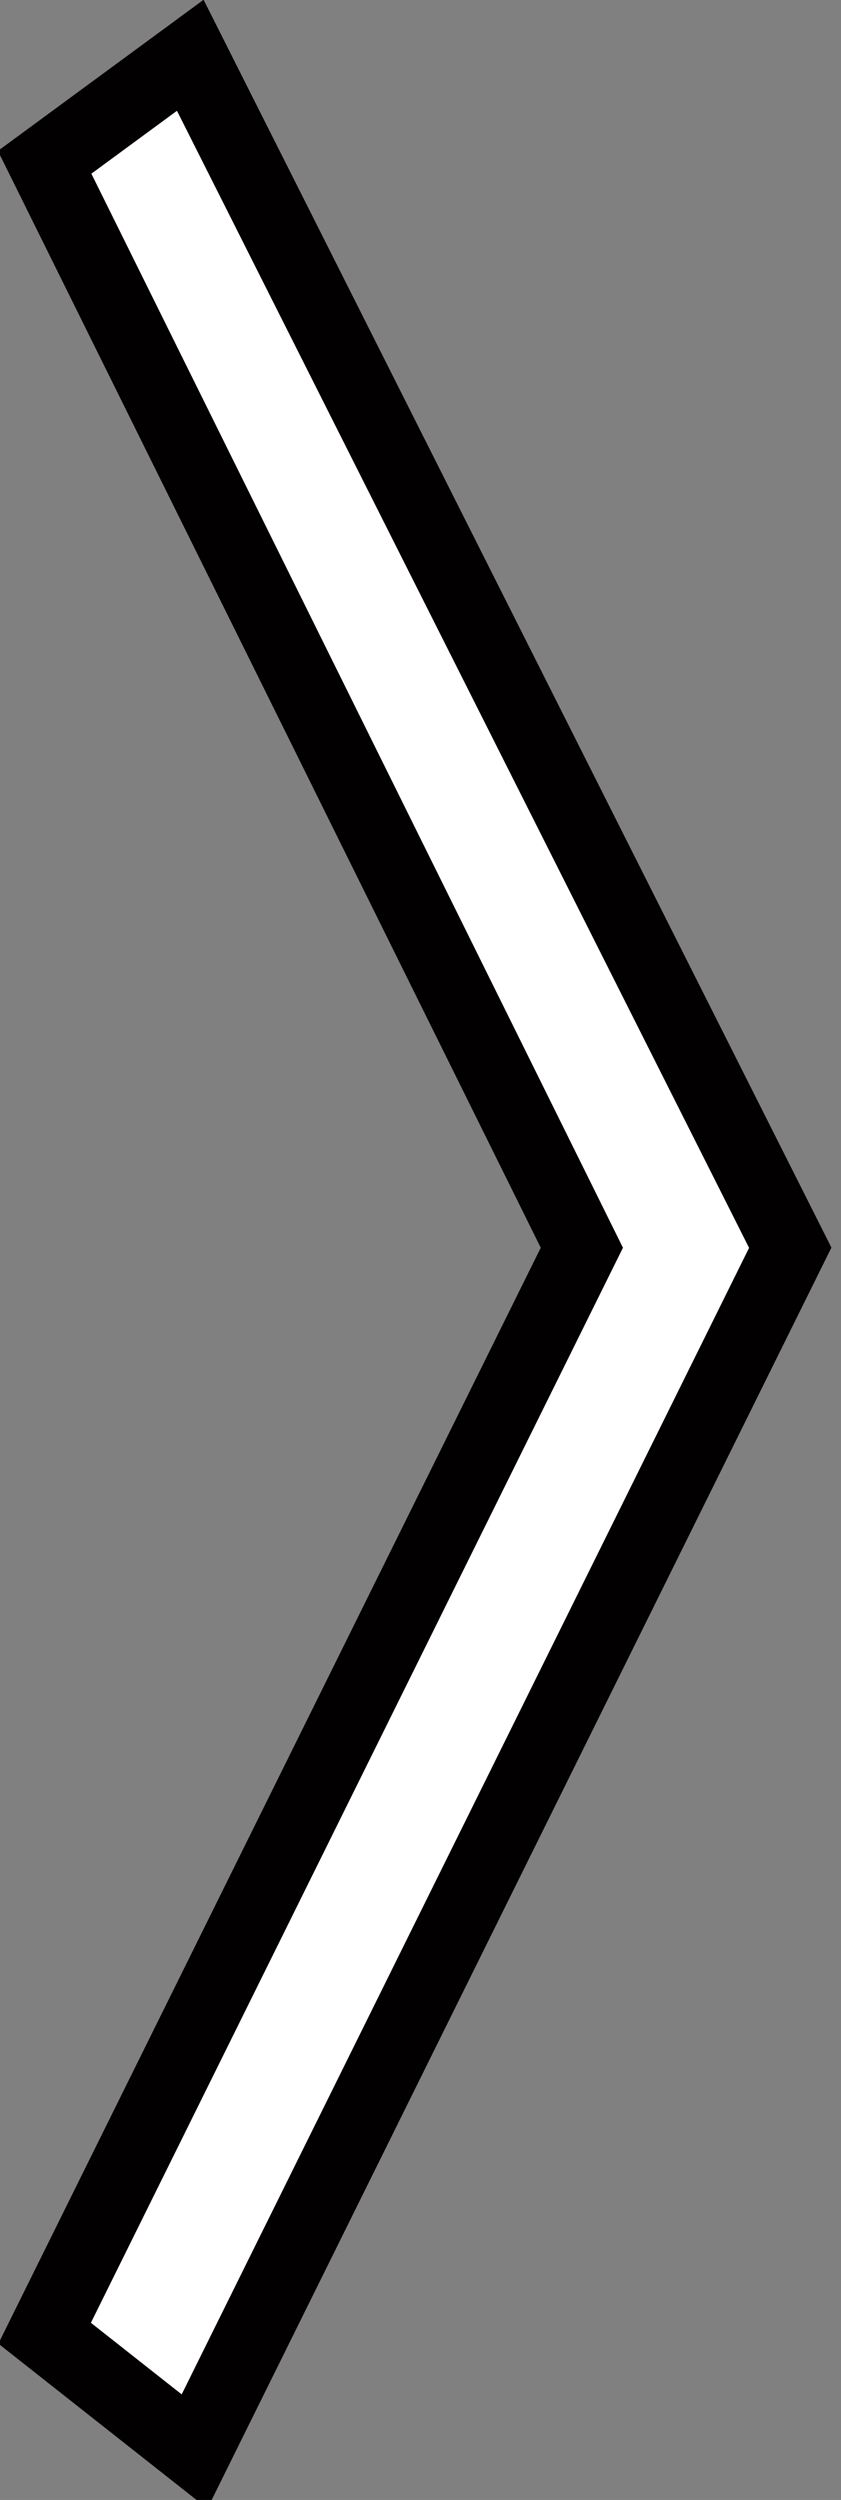 <?xml version="1.0" encoding="utf-8"?>
<!-- Generator: Adobe Illustrator 15.0.0, SVG Export Plug-In . SVG Version: 6.00 Build 0)  -->
<!DOCTYPE svg PUBLIC "-//W3C//DTD SVG 1.1//EN" "http://www.w3.org/Graphics/SVG/1.1/DTD/svg11.dtd">
<svg version="1.1" id="Layer_1" xmlns="http://www.w3.org/2000/svg" xmlns:xlink="http://www.w3.org/1999/xlink" x="0px" y="0px"
	 width="11.417px" height="33.917px" viewBox="6.333 -14.583 11.417 33.917" enable-background="new 6.333 -14.583 11.417 33.917"
	 xml:space="preserve">
<rect x="6.333" y="-14.583" width="11.417" height="33.917" fill="#808080" stroke="none"/>
<polygon fill="#FFFFFF" stroke="#020000" stroke-miterlimit="10" points="6.939,-12.381 14.232,2.345 6.939,17.072 8.974,18.676 
	17.061,2.345 8.916,-13.833 "/>
</svg>

